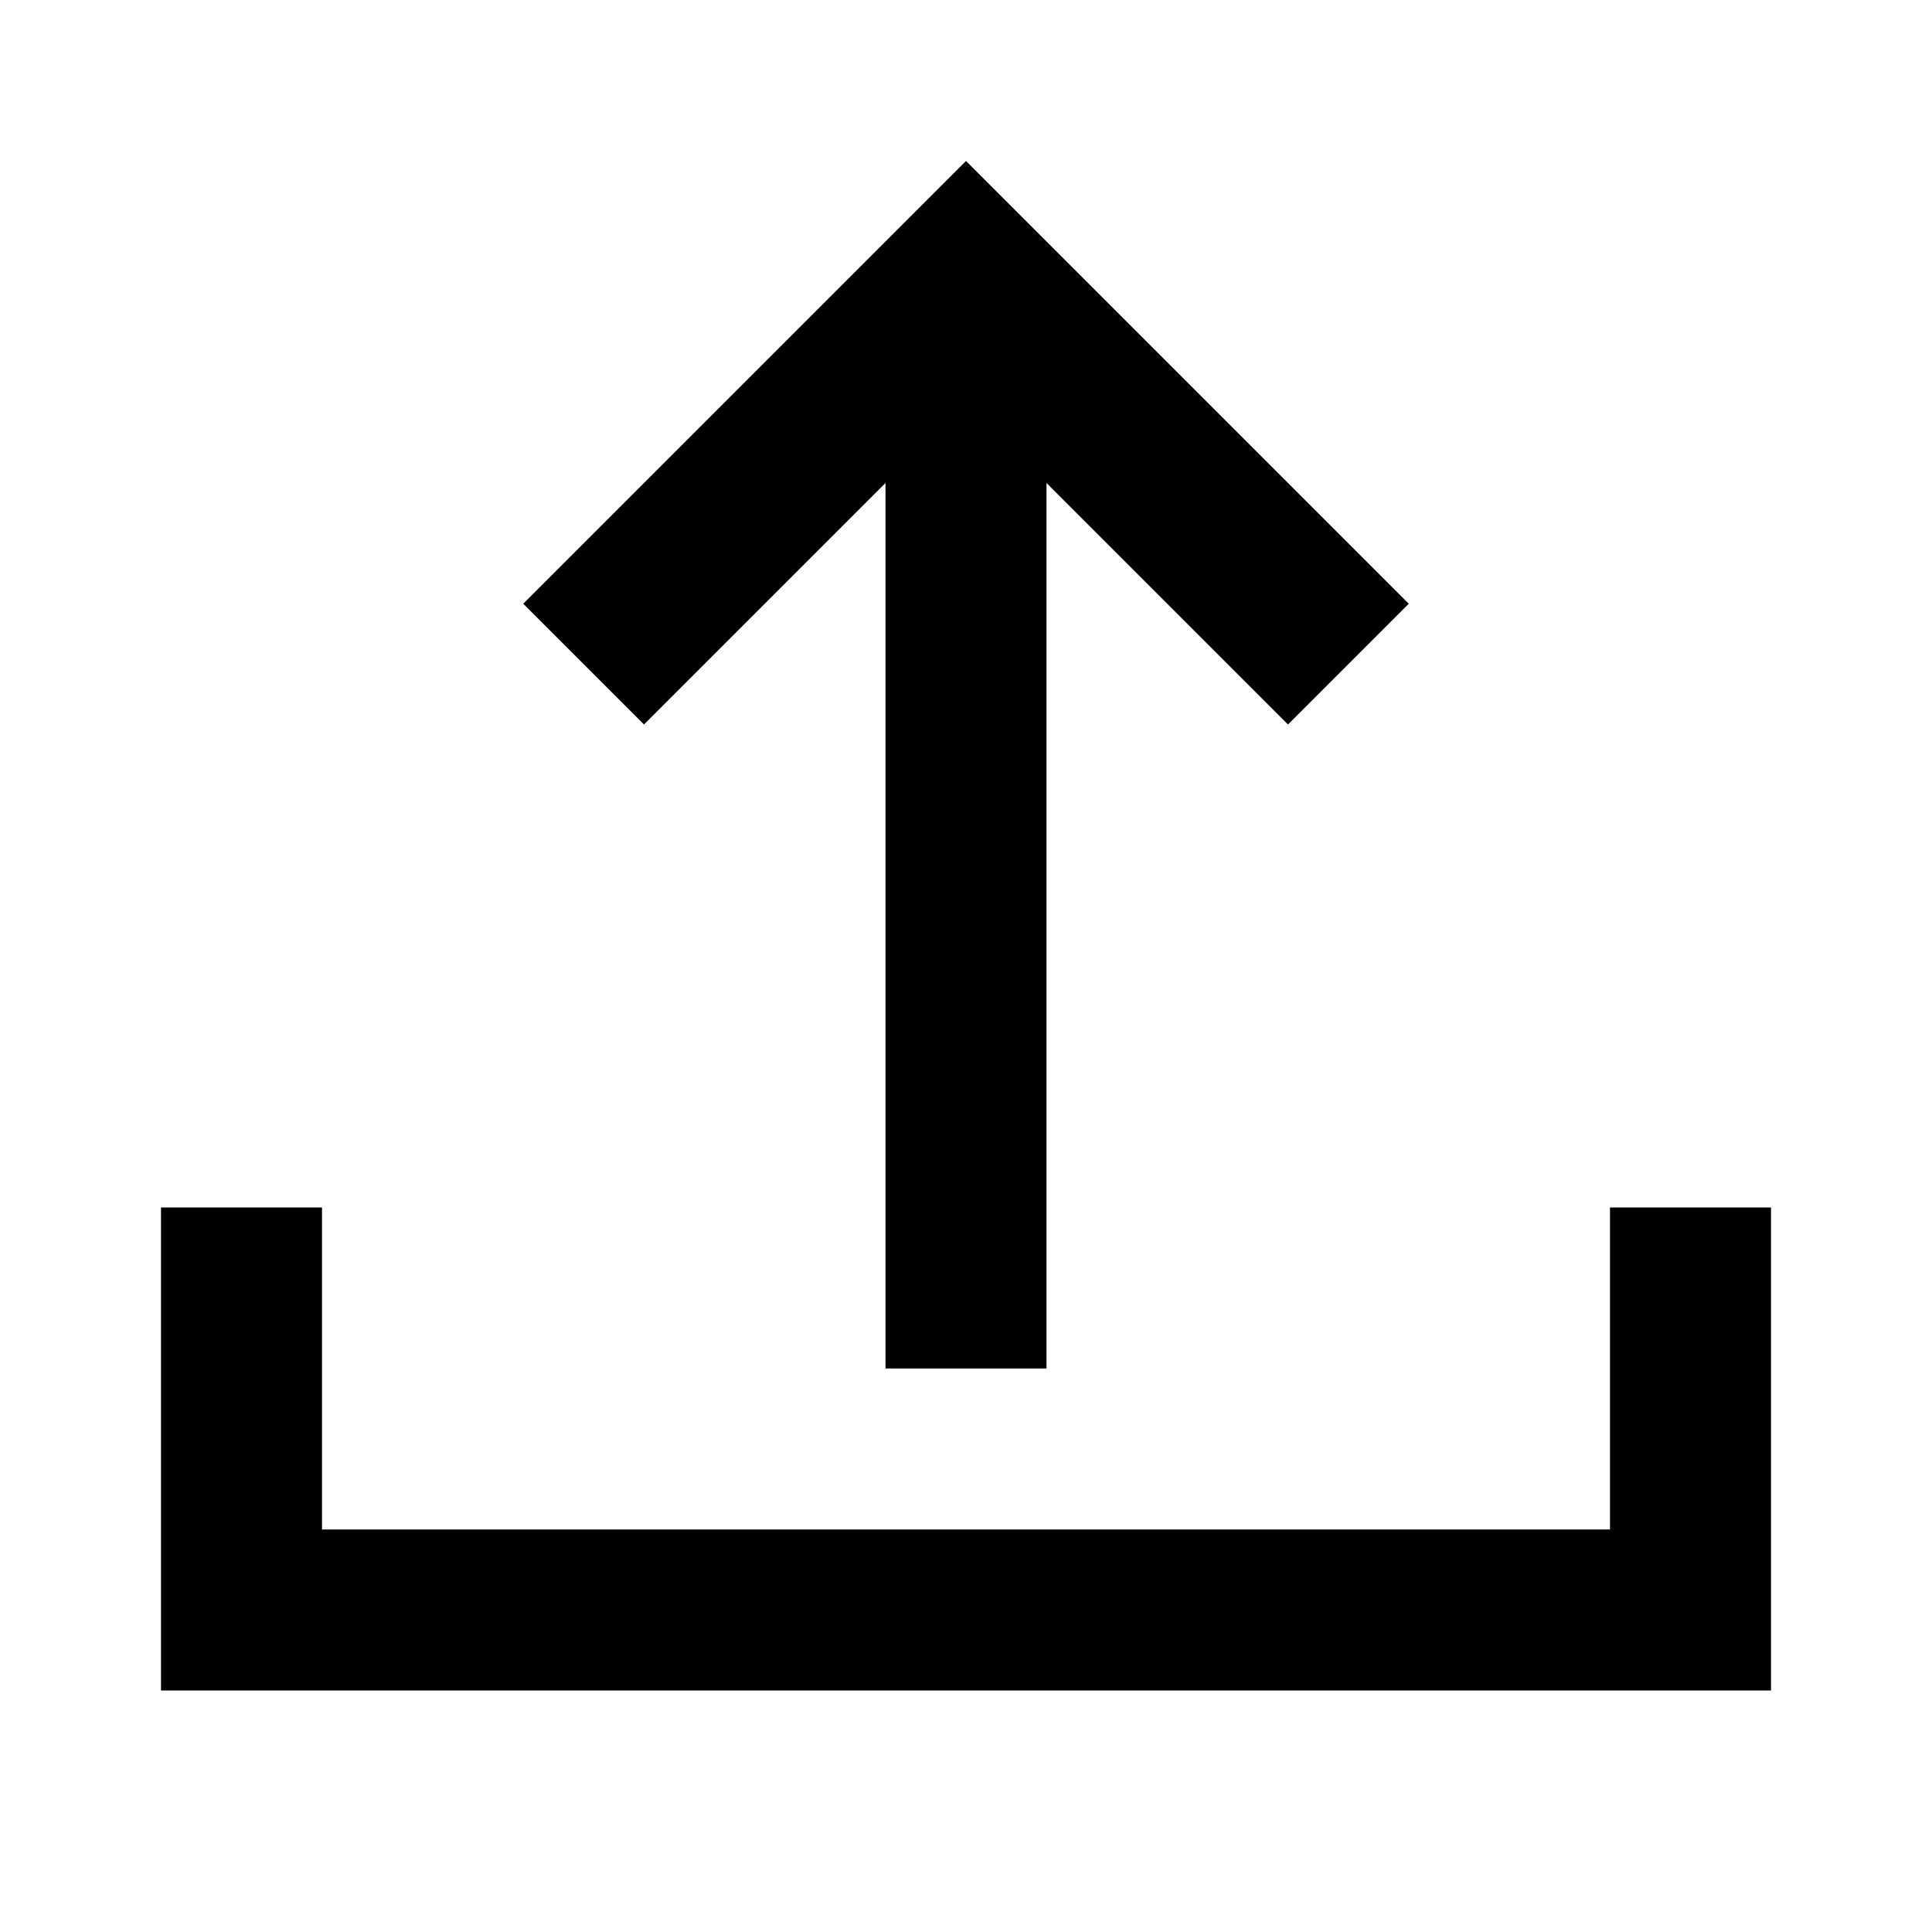 <svg width="24" height="24" viewBox="0 0 24 24" fill="none" xmlns="http://www.w3.org/2000/svg">
<path d="M22 21V15H20V19H4L4 15H2L2 21H22Z" fill="black"/>
<path d="M13 17H11L11 6L8 9L6.5 7.5L12 2L17.5 7.5L16 9L13 6L13 17Z" fill="black"/>
</svg>
